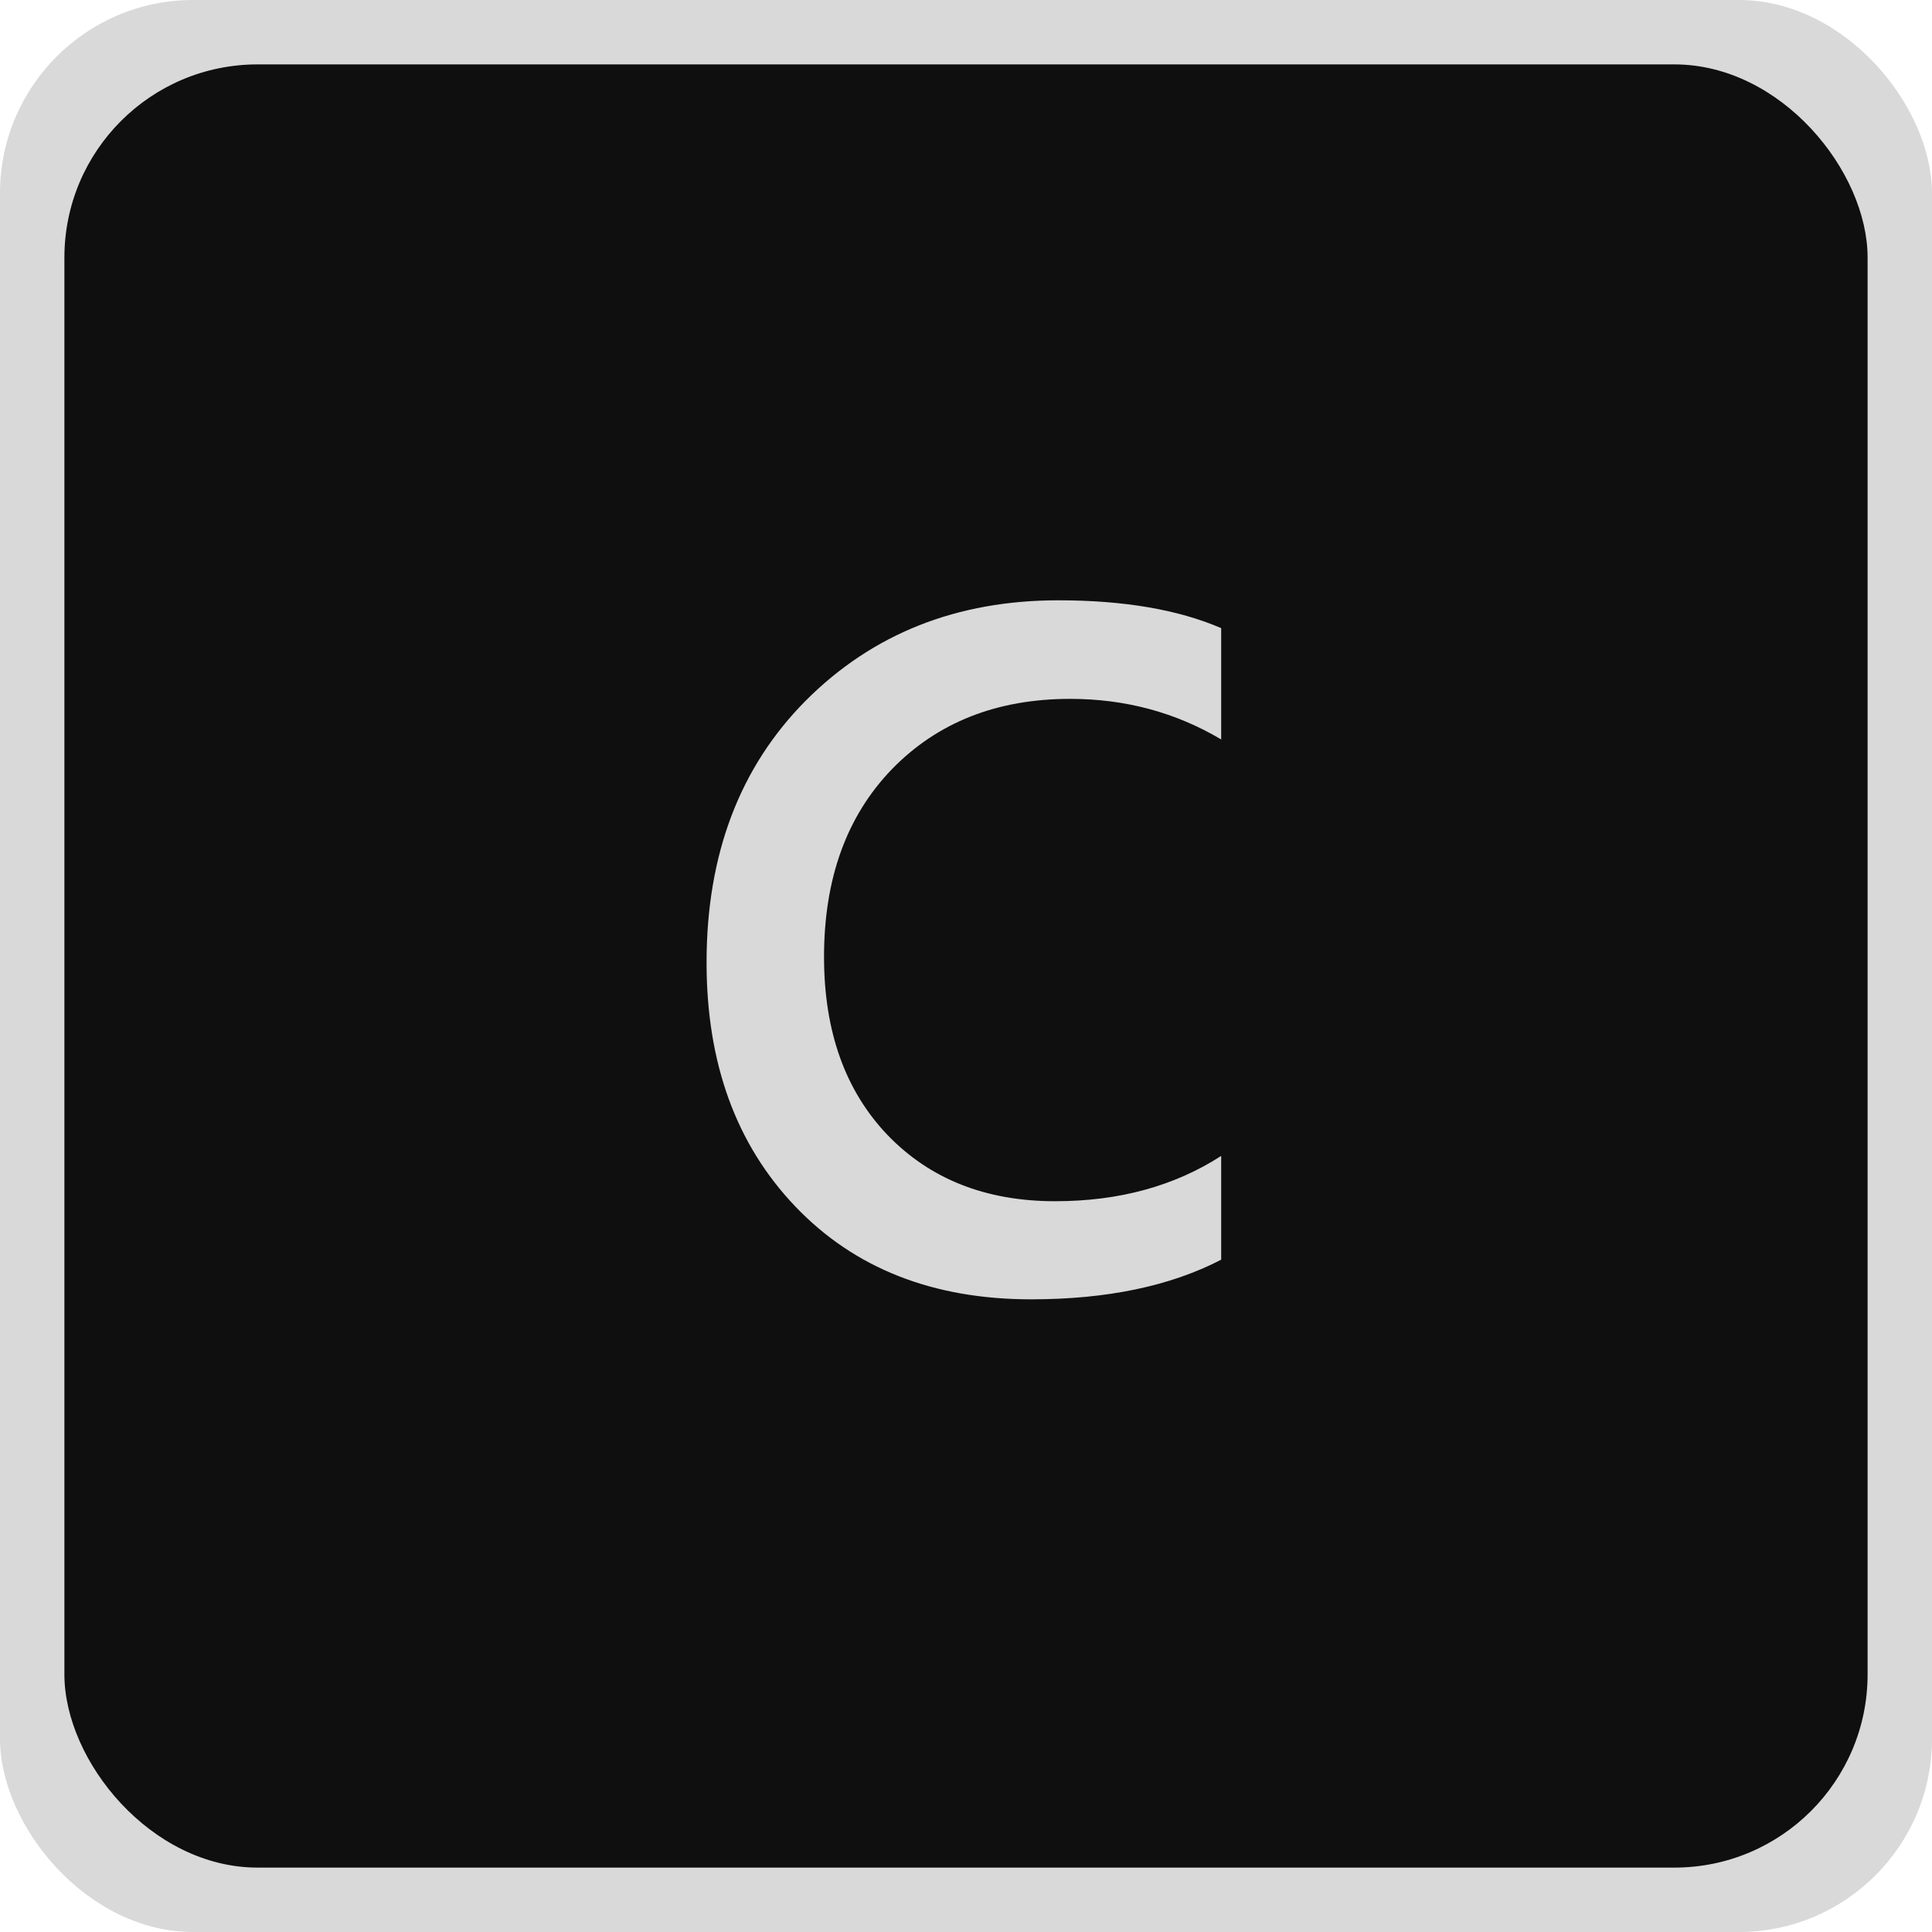 <svg width="60" height="60" viewBox="0 0 60 60" fill="none" xmlns="http://www.w3.org/2000/svg">
<rect width="60" height="60" rx="6" fill="#D9D9D9"/>
<rect x="2" y="2" width="56" height="56" rx="6" fill="#0F0F0F"/>
<path d="M37.925 39.121C36.343 39.941 34.375 40.352 32.022 40.352C28.975 40.352 26.533 39.39 24.697 37.466C22.861 35.542 21.943 33.018 21.943 29.893C21.943 26.533 22.974 23.818 25.034 21.748C27.105 19.678 29.717 18.643 32.871 18.643C34.902 18.643 36.587 18.931 37.925 19.507V22.964C36.509 22.124 34.946 21.704 33.237 21.704C30.962 21.704 29.116 22.432 27.7 23.887C26.294 25.342 25.591 27.285 25.591 29.717C25.591 32.031 26.25 33.877 27.568 35.254C28.887 36.621 30.62 37.305 32.769 37.305C34.751 37.305 36.47 36.836 37.925 35.898V39.121Z" fill="#D9D9D9"/>
</svg>

